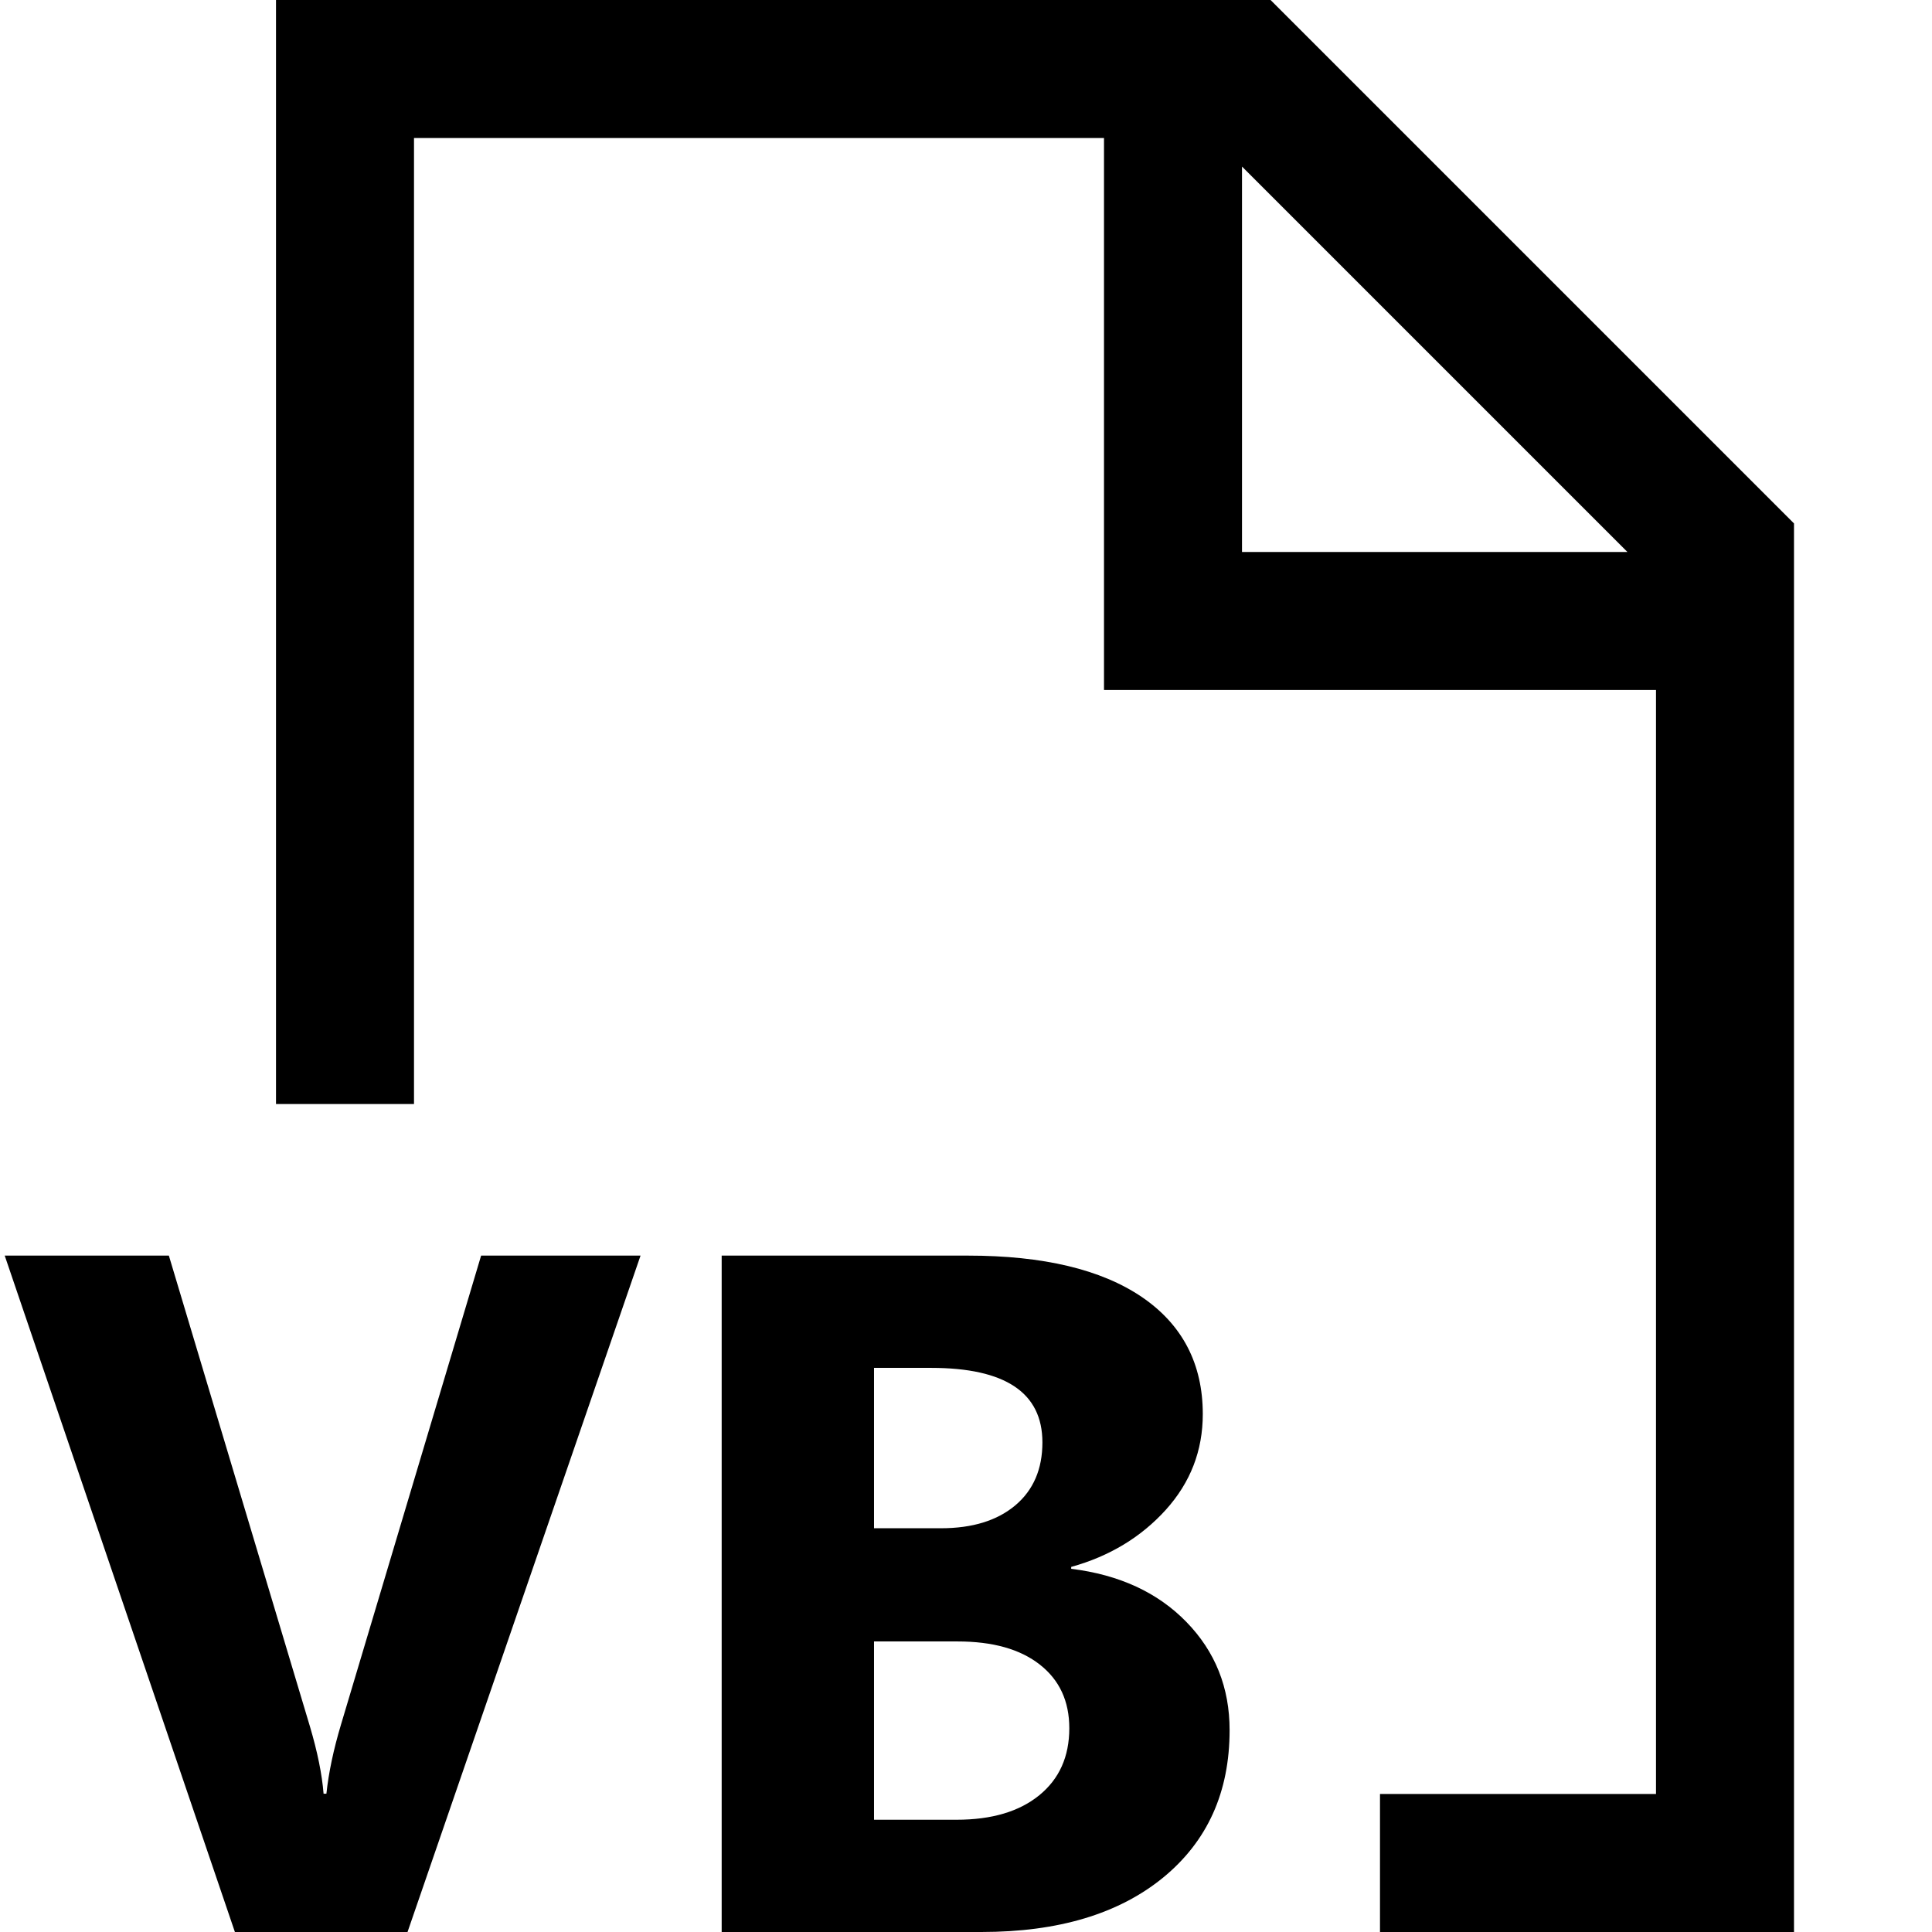 <svg xmlns="http://www.w3.org/2000/svg" viewBox="0 0 448 448" enable-background="new 0 0 448 448"><path d="M148.531 291.156l-54.031 156.844h-40.031l-53.375-156.844h38.063l32.703 109.156c1.75 5.906 2.813 11.125 3.172 15.625h.656c.516-4.875 1.641-10.219 3.391-16.063l32.484-108.719h36.968zm18.813 156.844v-156.844h57.094c17.5 0 30.953 3.219 40.375 9.625 9.375 6.406 14.094 15.469 14.094 27.125 0 8.469-2.844 15.844-8.594 22.219-5.719 6.313-13.031 10.75-21.922 13.219v.438c11.172 1.375 20.078 5.5 26.734 12.344 6.688 6.875 10 15.219 10 25.063 0 14.375-5.125 25.75-15.406 34.188-10.281 8.404-24.313 12.623-42.11 12.623h-60.265zm35.328-130.812v37.188h15.531c7.297 0 13.031-1.781 17.234-5.313 4.188-3.531 6.281-8.406 6.281-14.594 0-11.531-8.609-17.281-25.813-17.281h-13.233zm0 63.437v41.344h19.141c8.172 0 14.563-1.906 19.188-5.688 4.641-3.781 6.953-8.969 6.953-15.531 0-6.281-2.281-11.188-6.828-14.75-4.563-3.594-10.922-5.375-19.094-5.375h-19.36zm91.952-380.625h-230.624v256h32v-224h160v128h128v256h-64v32h96v-326.624l-121.376-121.376zm-6.624 128v-89.376l89.376 89.376h-89.376z"/></svg>